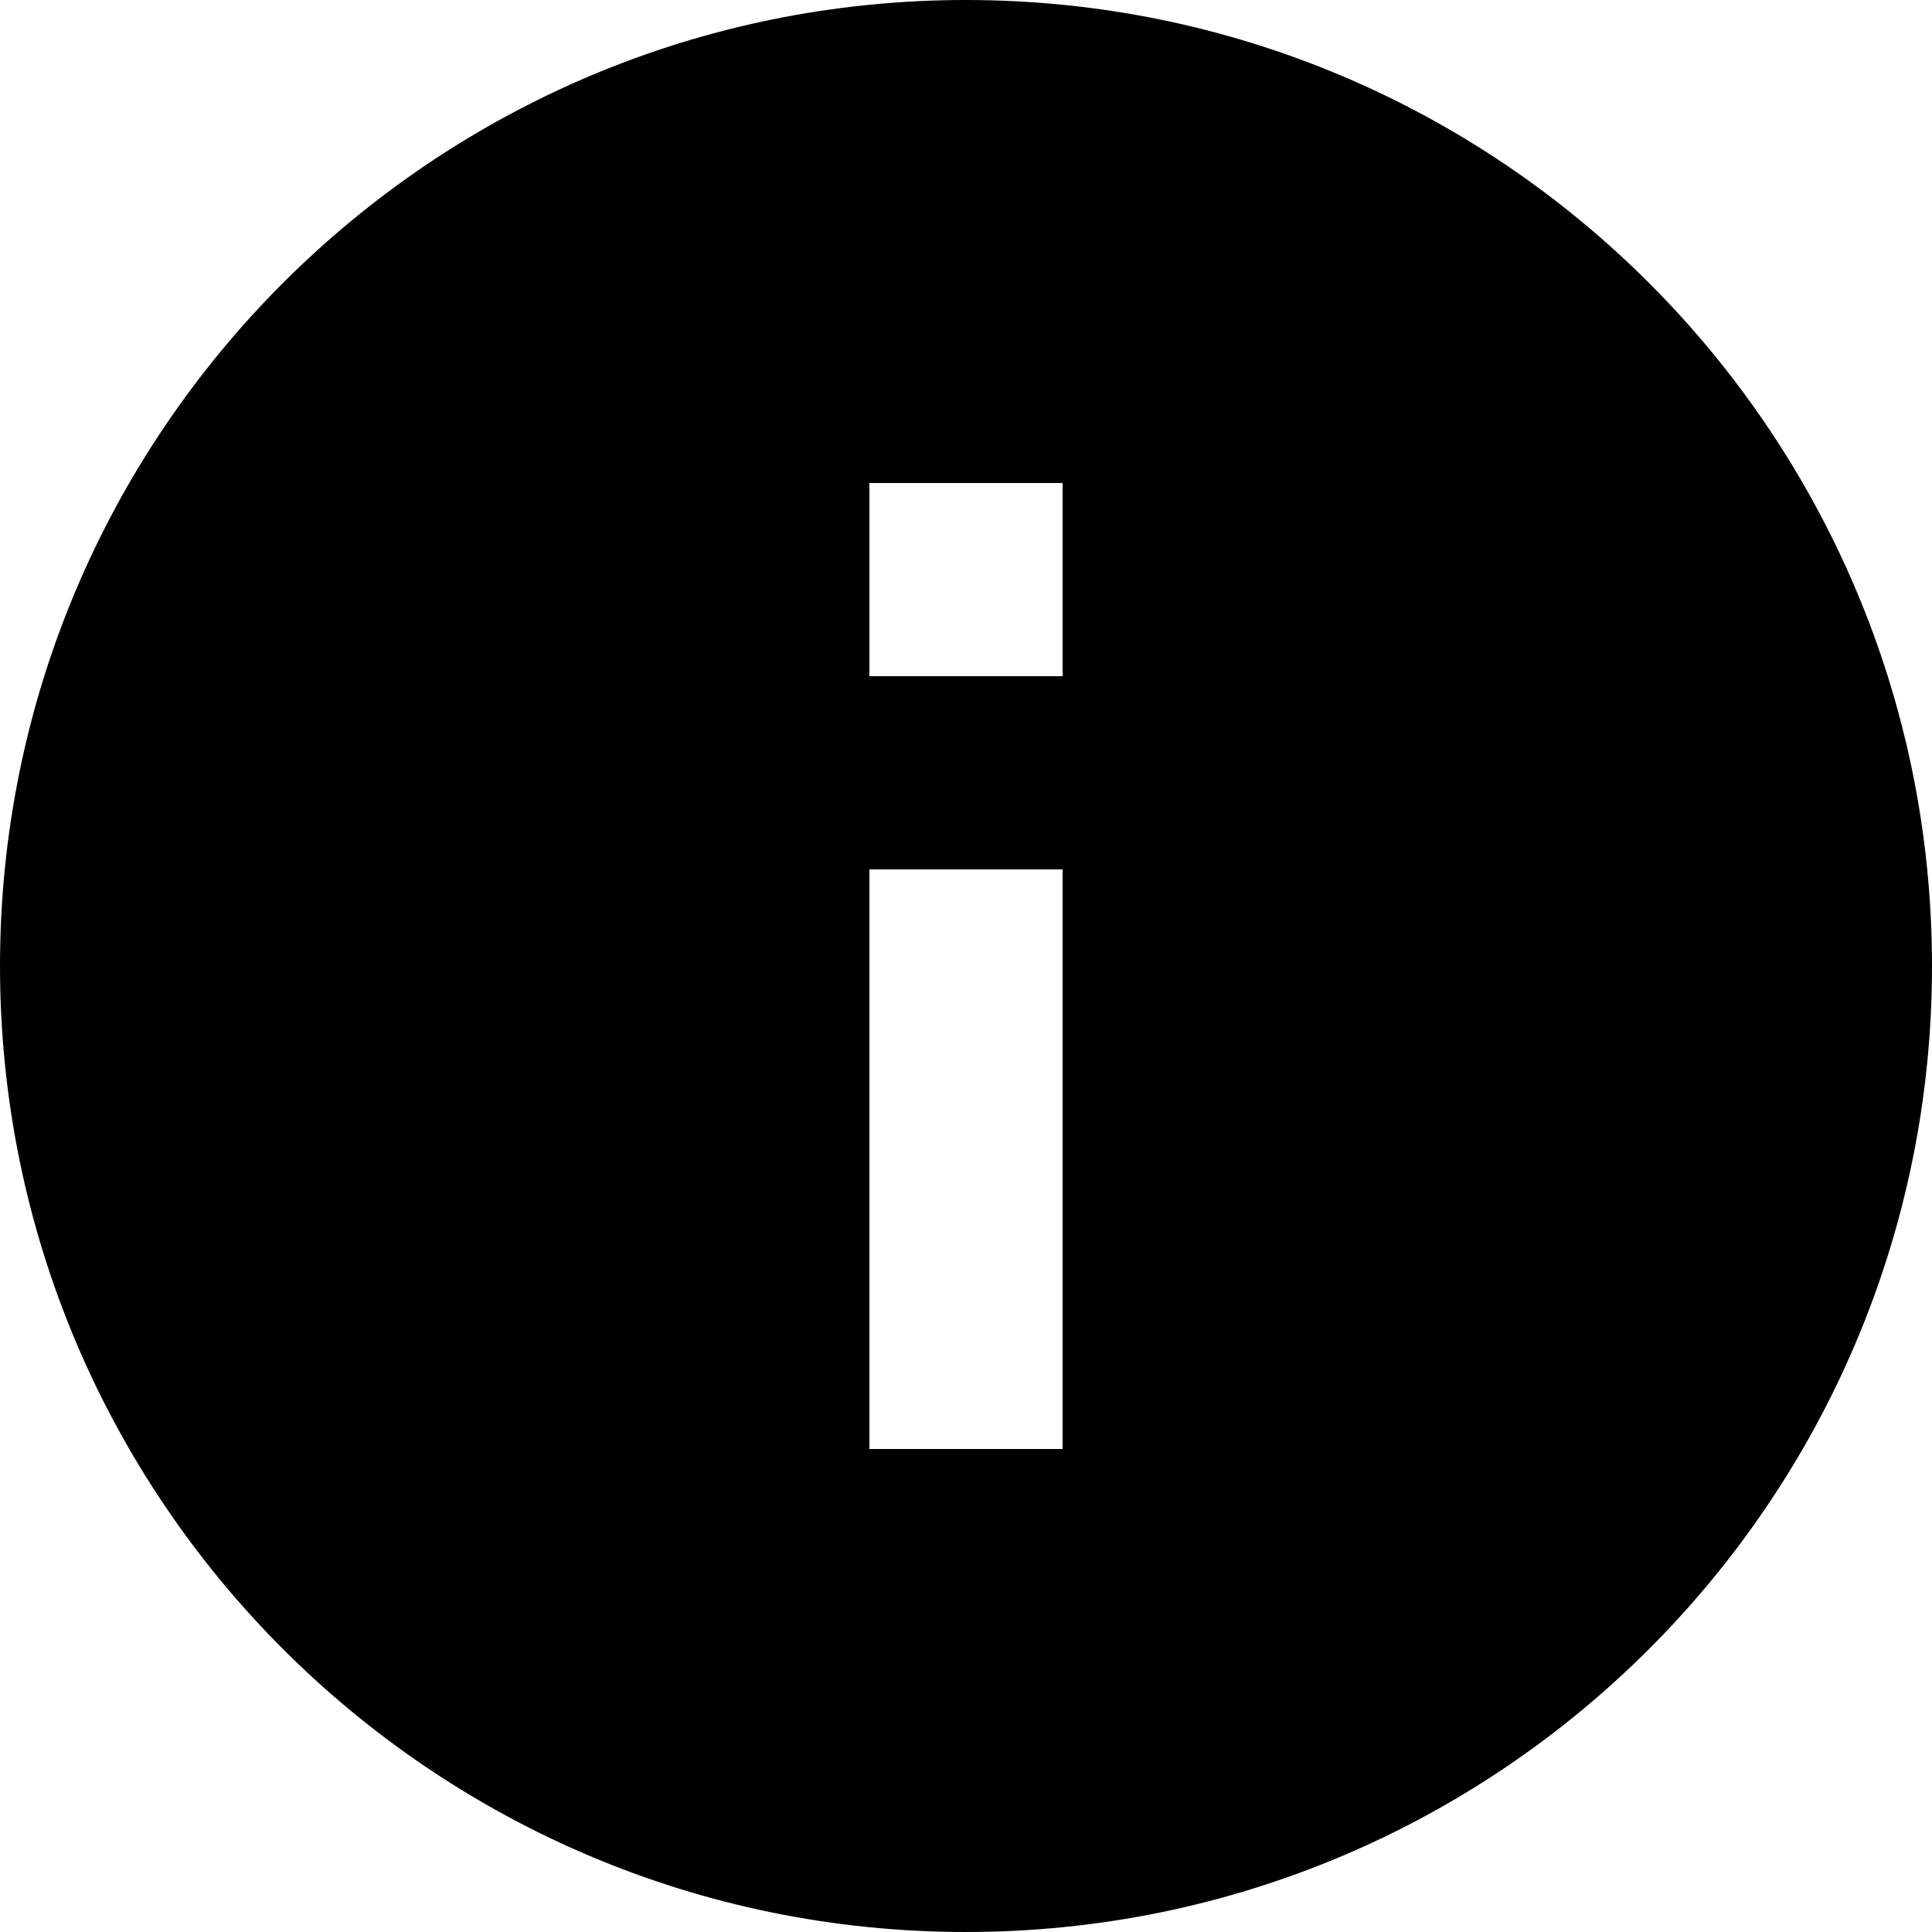 <svg width="10" height="10" viewBox="0 0 10 10" xmlns="http://www.w3.org/2000/svg">
<path d="M5 10C2.239 10 0 7.761 0 5C0 2.239 2.239 0 5 0C7.761 0 10 2.239 10 5C10 7.761 7.761 10 5 10ZM4.5 4.5V7.5H5.5V4.5H4.5ZM4.5 2.5V3.5H5.5V2.5H4.5Z"/>
</svg>
